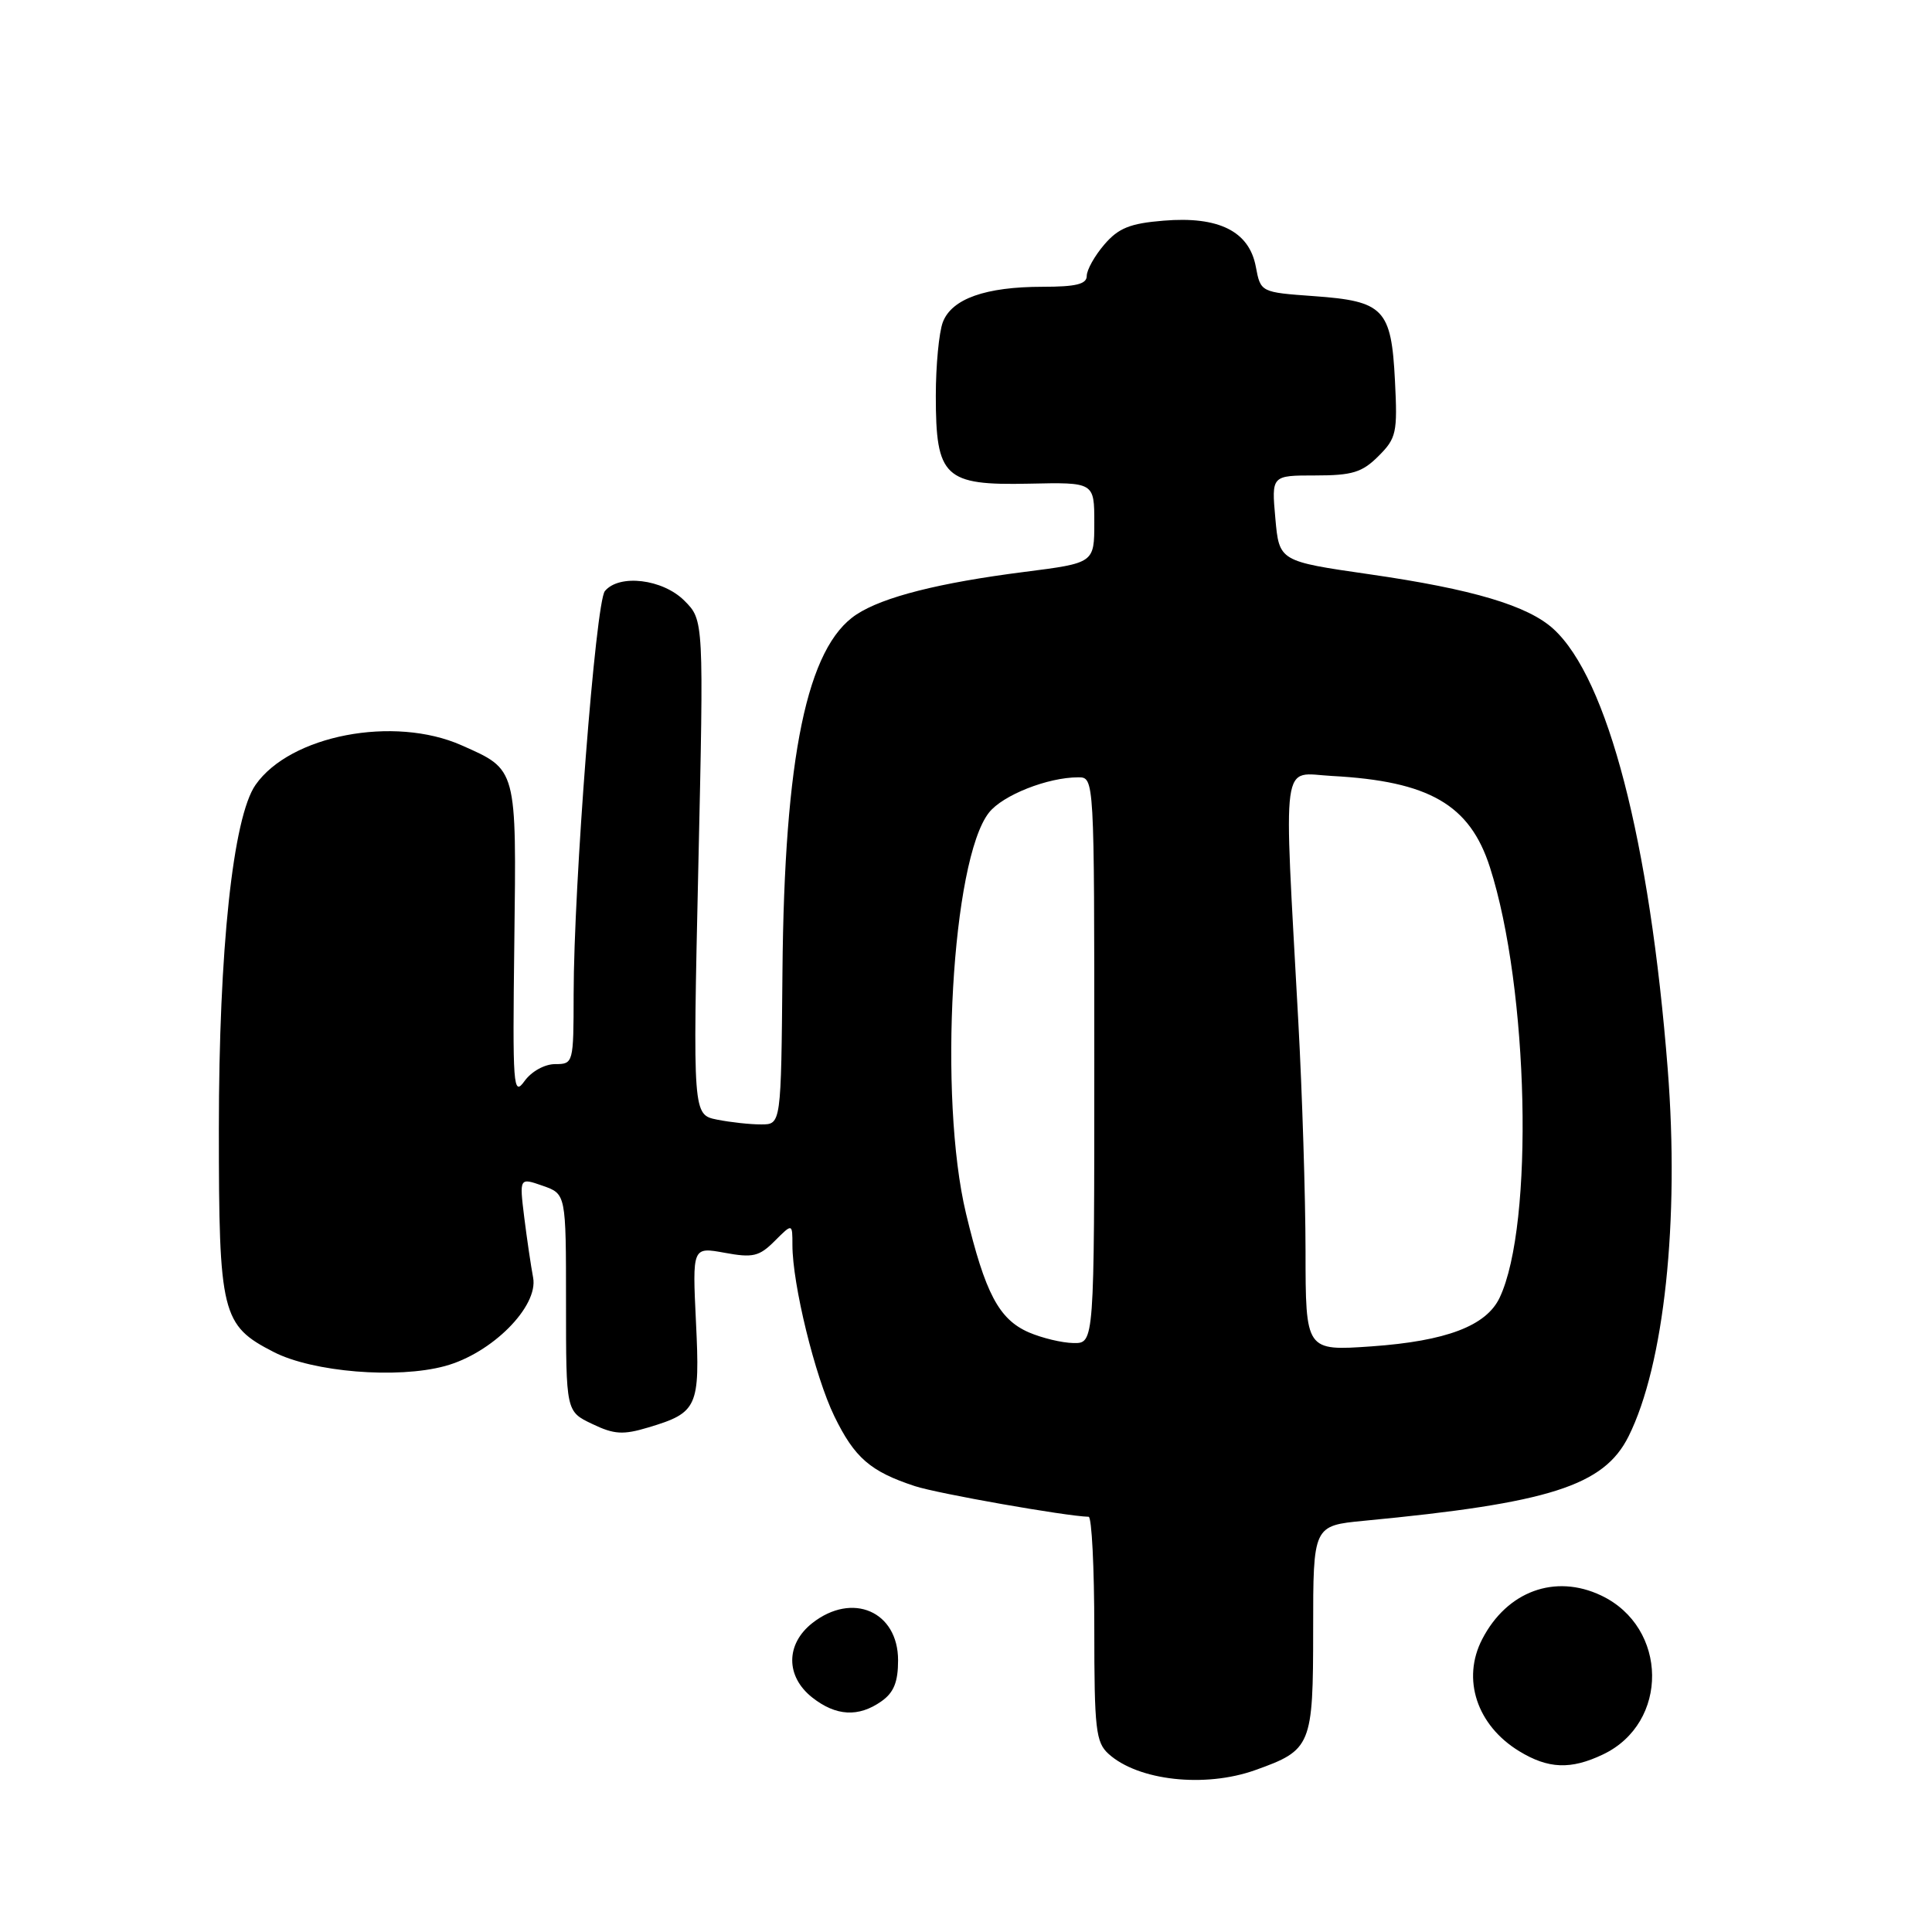<?xml version="1.0" encoding="UTF-8" standalone="no"?>
<!DOCTYPE svg PUBLIC "-//W3C//DTD SVG 1.1//EN" "http://www.w3.org/Graphics/SVG/1.1/DTD/svg11.dtd" >
<svg xmlns="http://www.w3.org/2000/svg" xmlns:xlink="http://www.w3.org/1999/xlink" version="1.1" viewBox="0 0 256 256">
 <g >
 <path fill="currentColor"
d=" M 166.32 234.55 C 173.78 231.89 174.00 231.35 174.00 215.92 C 174.00 202.16 174.00 202.16 180.75 201.51 C 205.33 199.17 212.52 196.87 215.79 190.33 C 220.52 180.86 222.56 161.75 220.98 141.64 C 218.60 111.38 213.03 89.93 205.85 83.35 C 202.46 80.25 195.16 78.07 181.50 76.10 C 169.50 74.37 169.50 74.37 168.99 68.68 C 168.48 63.00 168.48 63.00 174.28 63.00 C 179.18 63.00 180.49 62.60 182.65 60.44 C 185.03 58.07 185.19 57.34 184.84 50.46 C 184.36 40.93 183.37 39.90 174.11 39.24 C 167.04 38.73 167.04 38.73 166.40 35.33 C 165.52 30.64 161.48 28.63 154.17 29.24 C 149.74 29.60 148.20 30.22 146.33 32.40 C 145.05 33.89 144.00 35.76 144.00 36.56 C 144.00 37.65 142.58 38.00 138.15 38.00 C 130.59 38.00 126.11 39.59 124.93 42.69 C 124.42 44.03 124.00 48.43 124.00 52.45 C 124.00 63.25 125.14 64.33 136.32 64.09 C 145.00 63.90 145.00 63.90 145.00 69.25 C 145.00 74.60 145.00 74.60 135.75 75.78 C 124.44 77.22 117.02 79.10 113.49 81.42 C 106.93 85.72 103.93 100.19 103.68 128.74 C 103.50 148.99 103.50 148.99 100.87 148.99 C 99.43 149.00 96.80 148.71 95.03 148.36 C 91.80 147.71 91.80 147.71 92.53 114.94 C 93.26 82.17 93.26 82.17 90.68 79.59 C 87.81 76.72 82.05 76.03 80.15 78.32 C 78.93 79.79 76.02 117.29 76.01 131.75 C 76.00 140.89 75.97 141.00 73.56 141.00 C 72.17 141.00 70.42 141.97 69.50 143.25 C 68.00 145.34 67.91 144.07 68.15 124.85 C 68.44 101.66 68.53 102.02 61.17 98.76 C 52.21 94.78 38.45 97.42 33.86 104.00 C 30.87 108.28 29.00 125.84 29.00 149.58 C 29.00 174.13 29.36 175.61 36.27 179.15 C 41.45 181.81 52.64 182.73 58.96 181.01 C 65.18 179.33 71.37 173.11 70.64 169.28 C 70.35 167.75 69.82 164.15 69.46 161.27 C 68.82 156.04 68.82 156.04 71.91 157.12 C 75.00 158.20 75.00 158.20 75.00 172.61 C 75.00 187.03 75.00 187.03 78.47 188.68 C 81.38 190.08 82.56 190.15 85.92 189.14 C 92.43 187.19 92.77 186.45 92.22 175.19 C 91.74 165.22 91.74 165.22 96.02 166.00 C 99.76 166.69 100.60 166.49 102.65 164.44 C 105.00 162.09 105.00 162.09 105.00 164.98 C 105.00 170.16 107.99 182.39 110.55 187.65 C 113.23 193.16 115.32 194.98 121.23 196.92 C 124.24 197.91 141.26 200.91 144.25 200.98 C 144.66 200.99 145.00 207.68 145.00 215.85 C 145.00 229.14 145.20 230.87 146.89 232.40 C 150.81 235.95 159.65 236.93 166.32 234.55 Z  M 212.39 232.48 C 221.19 228.31 221.06 215.63 212.16 211.41 C 206.05 208.51 199.68 210.85 196.40 217.20 C 193.66 222.48 195.69 228.62 201.30 232.04 C 205.15 234.39 208.13 234.51 212.39 232.48 Z  M 116.78 225.44 C 118.43 224.29 119.00 222.88 119.00 220.00 C 119.00 213.52 112.95 210.89 107.63 215.07 C 104.09 217.86 104.09 222.14 107.63 224.93 C 110.77 227.40 113.75 227.57 116.78 225.44 Z  M 172.99 165.76 C 172.98 158.47 172.55 144.85 172.04 135.50 C 170.08 99.47 169.67 102.46 176.50 102.82 C 189.37 103.51 194.76 106.62 197.42 114.91 C 202.58 130.95 203.29 162.29 198.71 171.95 C 196.94 175.69 191.63 177.70 181.75 178.40 C 173.00 179.01 173.00 179.01 172.99 165.76 Z  M 136.31 176.54 C 132.36 174.81 130.54 171.37 128.00 160.79 C 124.32 145.44 126.12 113.93 131.04 107.68 C 132.86 105.36 138.83 103.00 142.87 103.00 C 145.00 103.00 145.00 103.00 145.00 140.50 C 145.00 178.00 145.00 178.00 142.25 177.96 C 140.74 177.94 138.07 177.30 136.31 176.54 Z "/>
</g>
</svg>